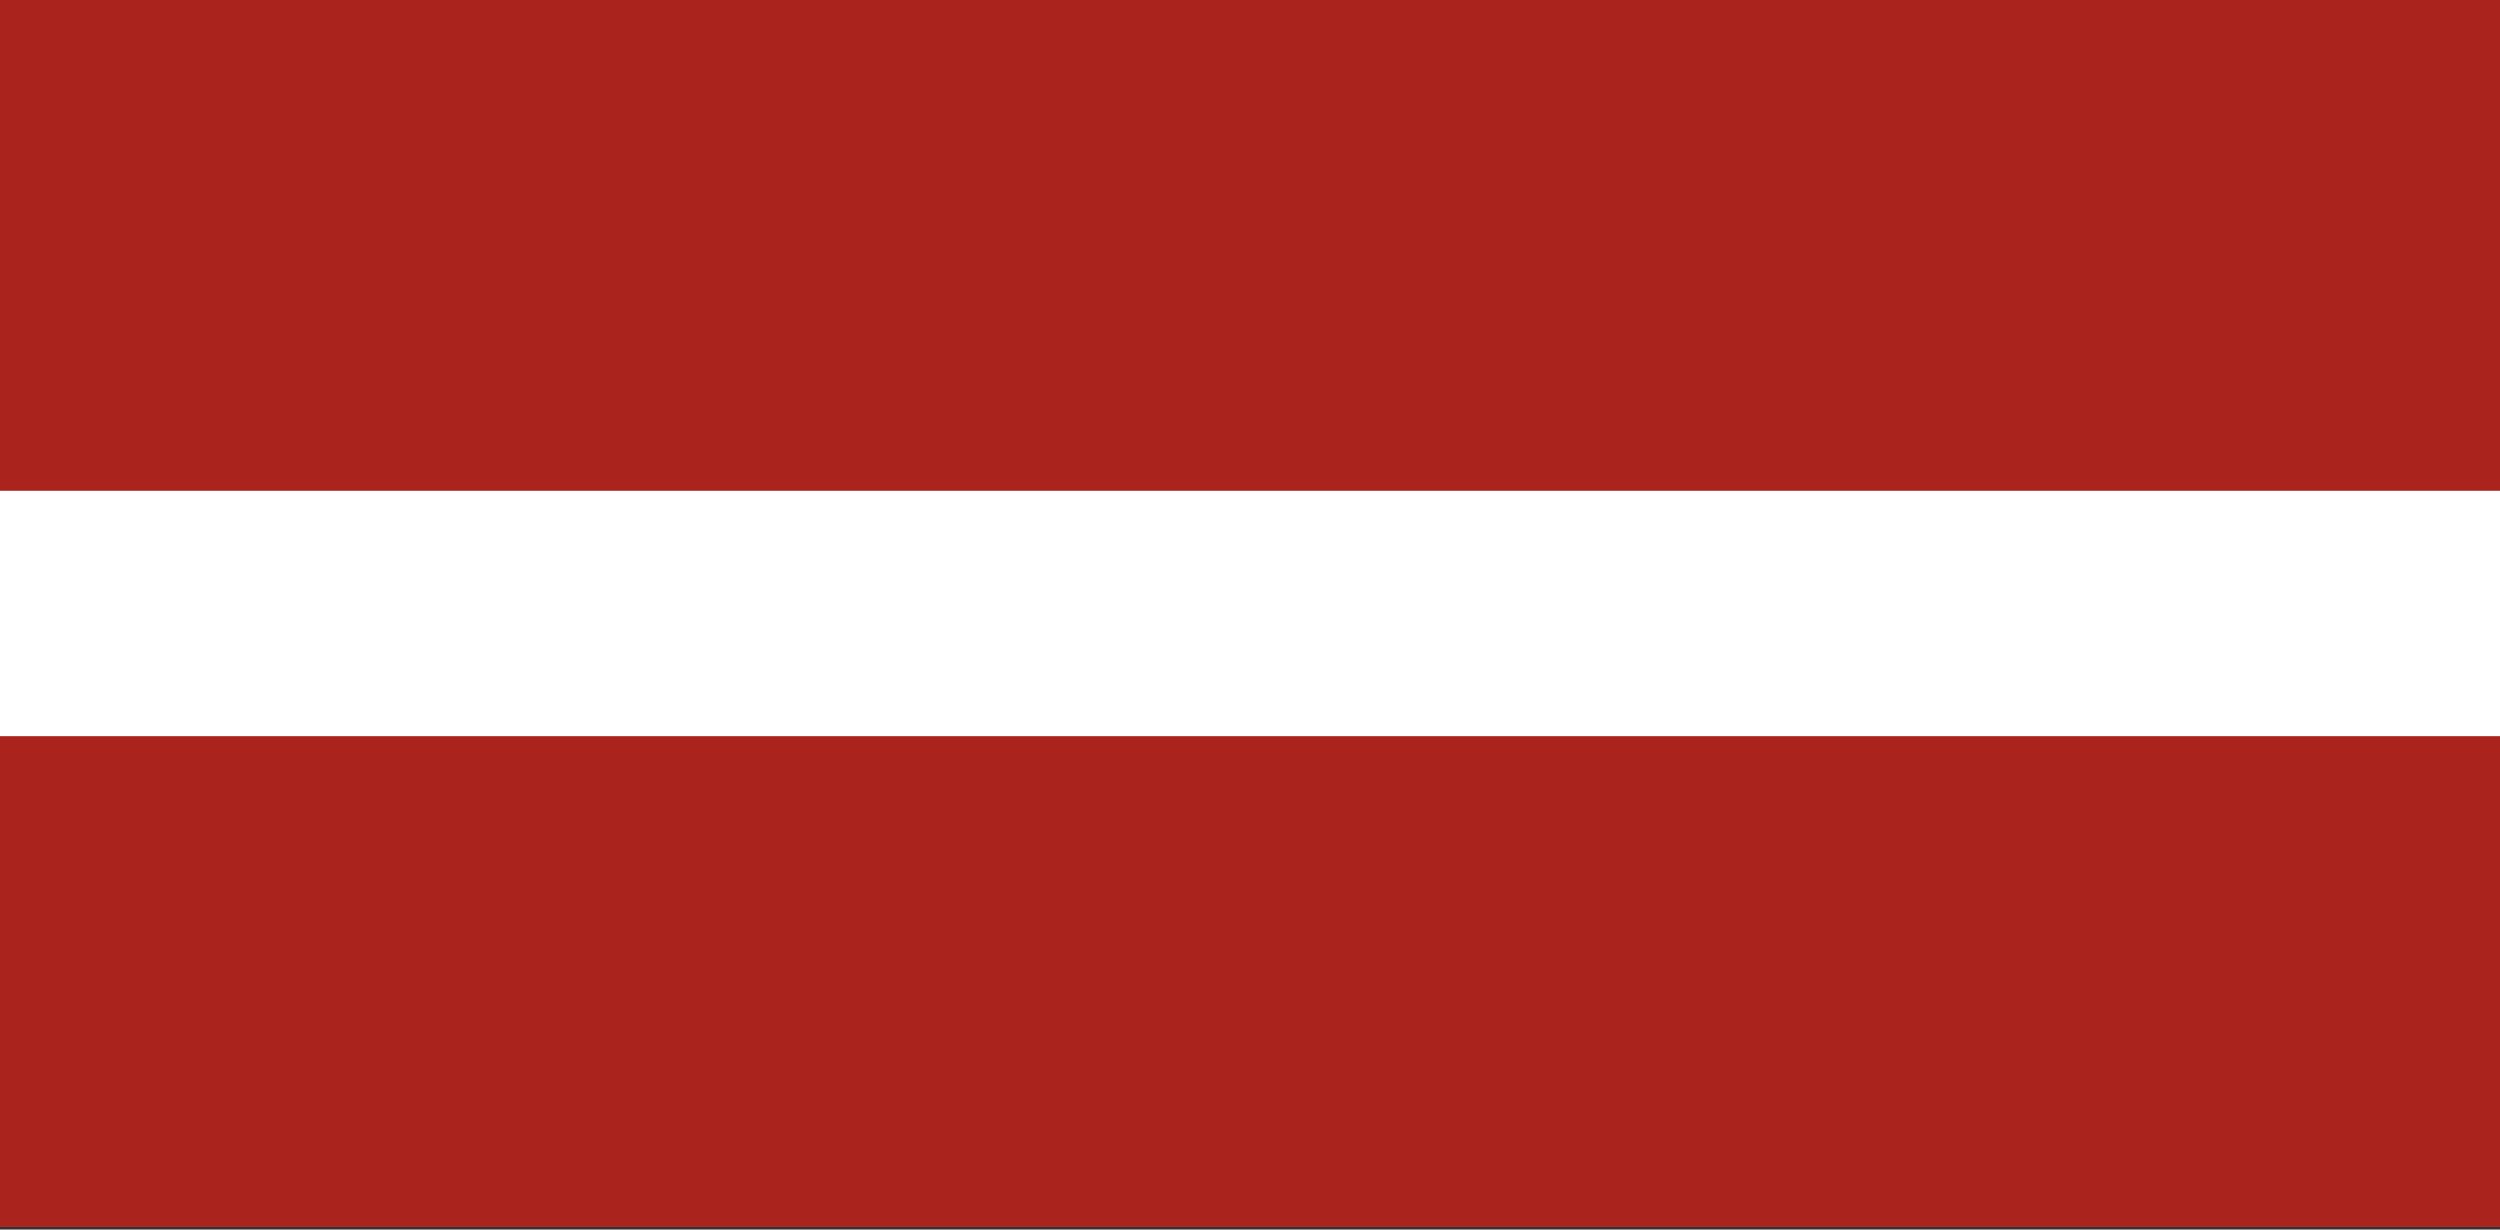 <?xml version="1.0" encoding="UTF-8" standalone="no"?>
<svg width="122px" height="60px" viewBox="0 0 122 60" version="1.1" xmlns="http://www.w3.org/2000/svg" xmlns:xlink="http://www.w3.org/1999/xlink">
    <rect x="0" y="0" width="122" height="60" fill="#333333" stroke="none"/>
    <!-- Generator: Sketch 3.8.2 (29753) - http://www.bohemiancoding.com/sketch -->
    <title>lv</title>
    <desc>Created with Sketch.</desc>
    <defs></defs>
    <g id="Page-1" stroke="none" stroke-width="1" fill="none" fill-rule="evenodd">
        <g id="lv">
            <g id="Group">
                <g>
                    <polygon id="Shape" fill="#FFFFFF" points="0 0 122 0 122 59.876 0 59.876"></polygon>
                    <path d="M0,0 L122,0 L122,23.95 L0,23.95 L0,0 Z M0,35.925 L122,35.925 L122,59.876 L0,59.876 L0,35.925 Z" id="Shape" fill="#AB231D"></path>
                </g>
            </g>
        </g>
    </g>
</svg>